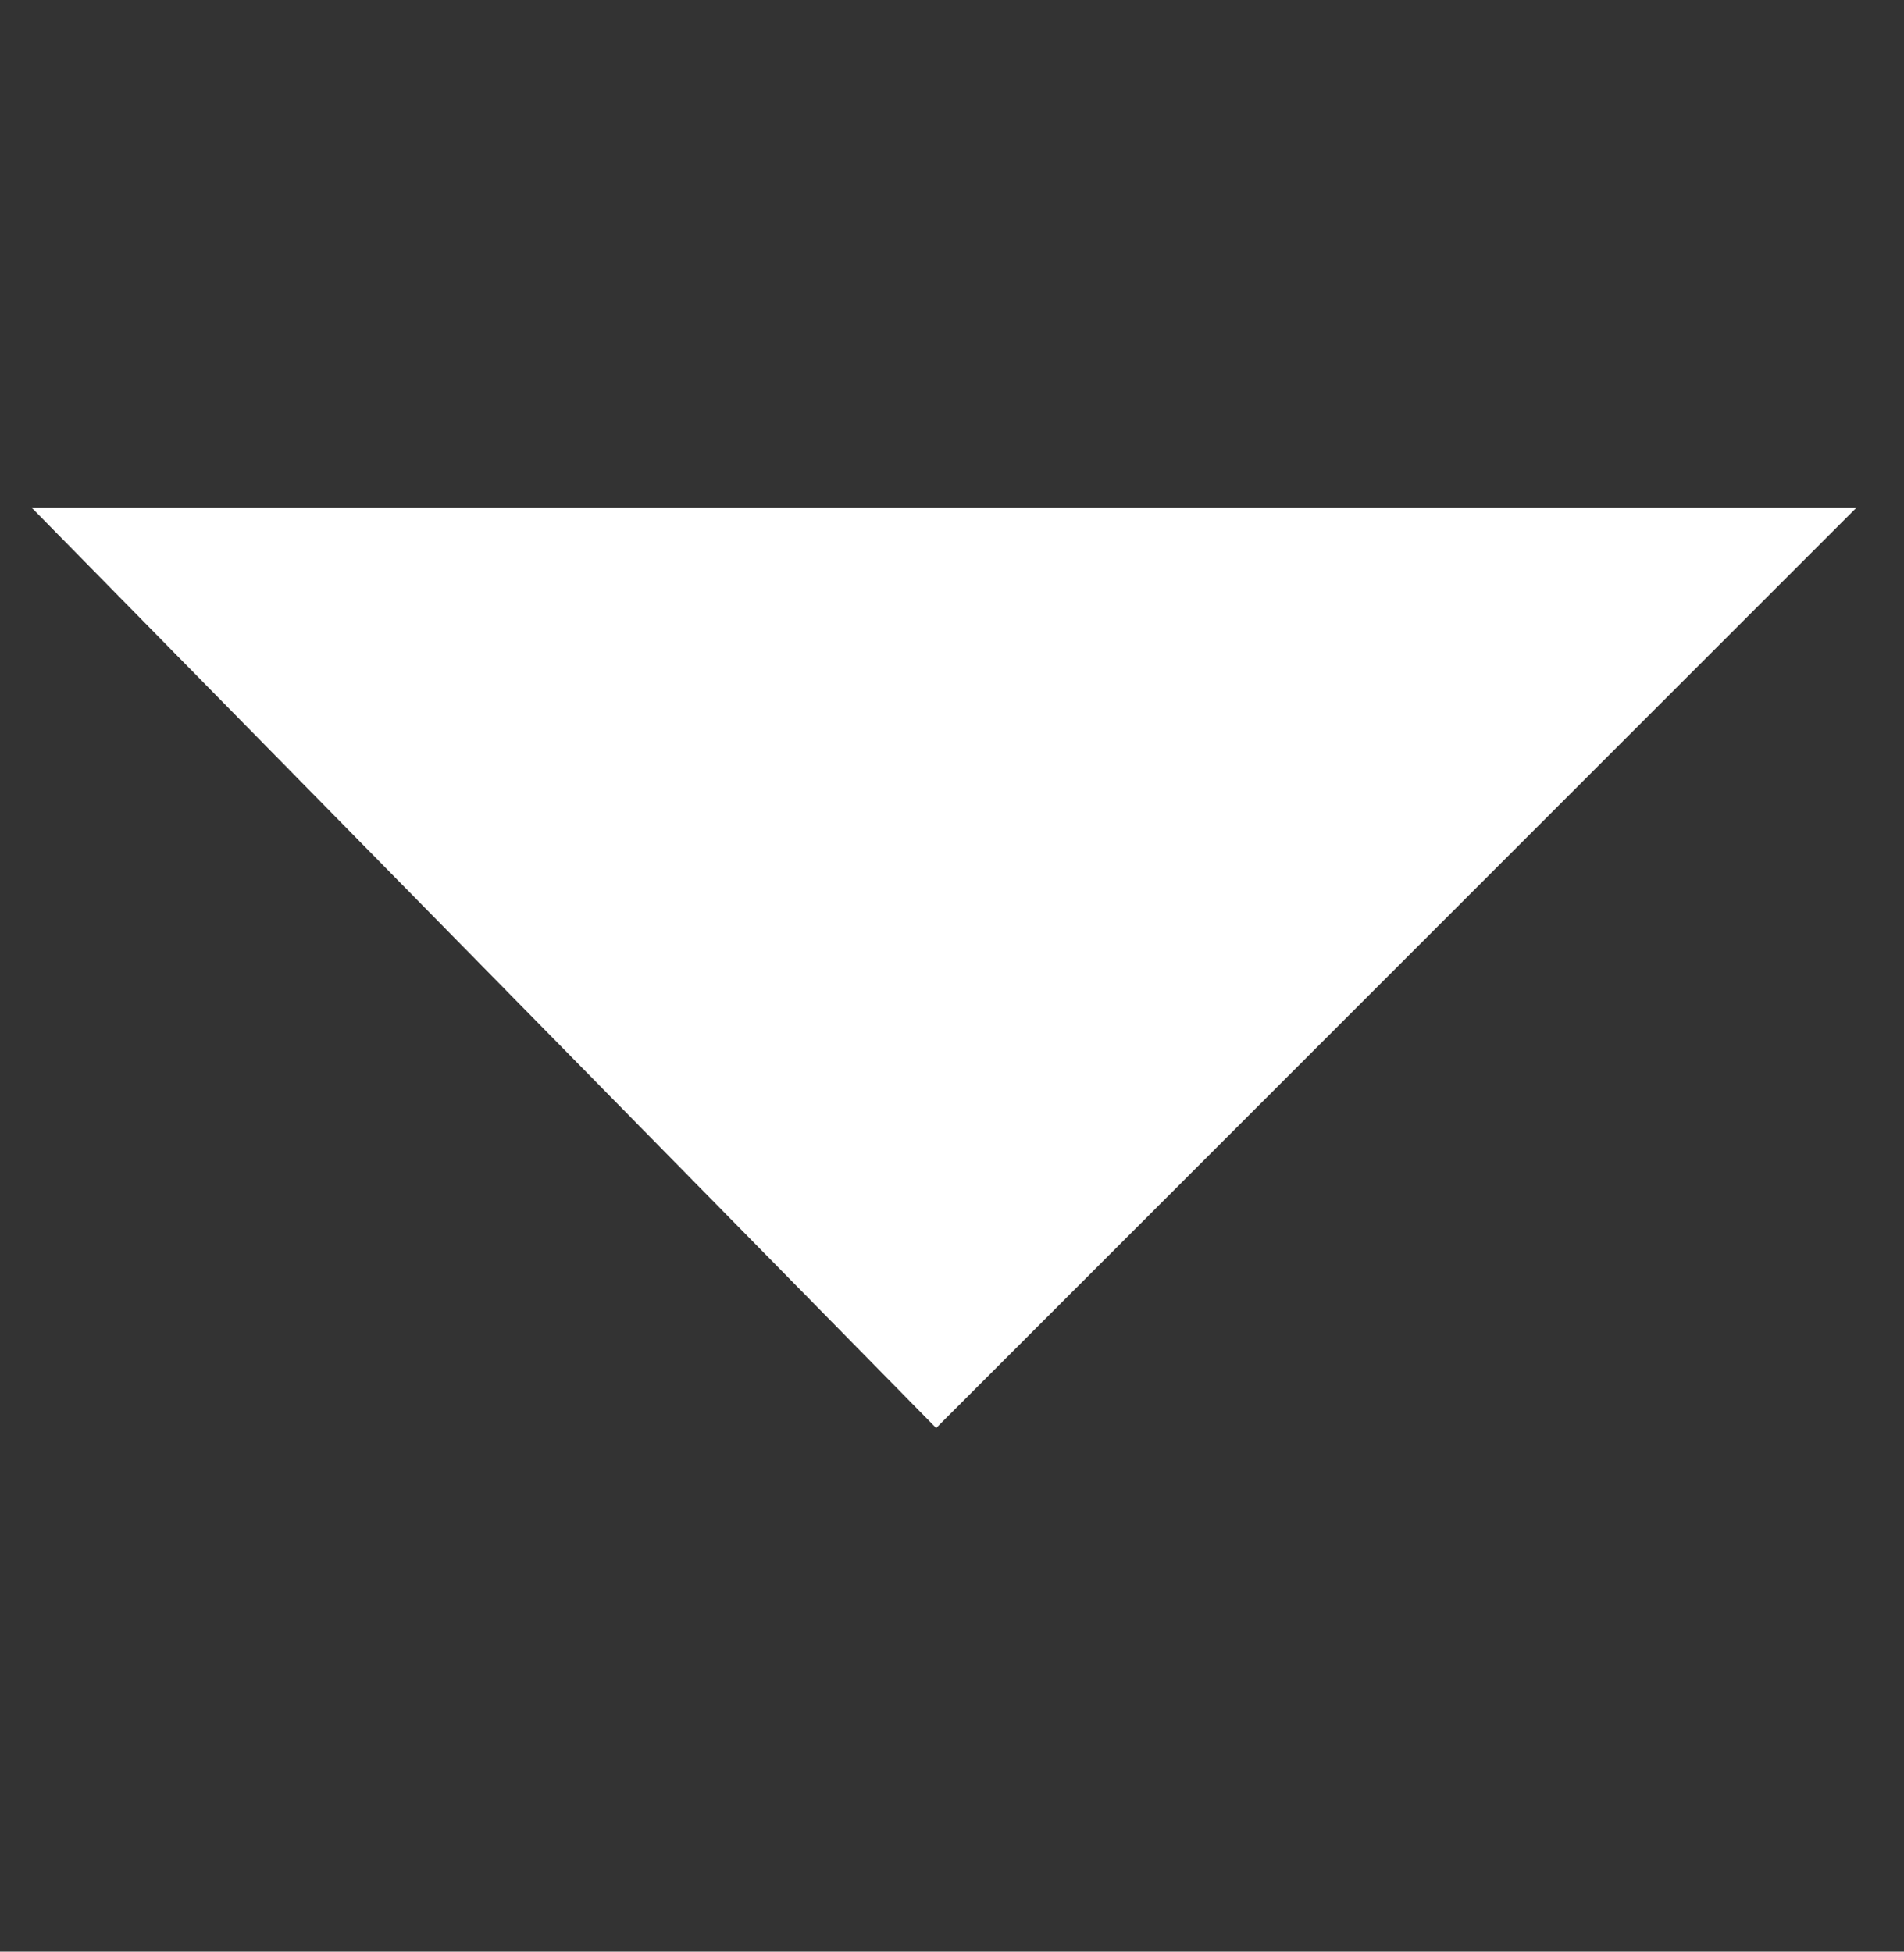<?xml version="1.0" encoding="utf-8"?>
<!-- Generator: Adobe Illustrator 19.1.0, SVG Export Plug-In . SVG Version: 6.00 Build 0)  -->
<svg version="1.1" id="Layer_1" xmlns="http://www.w3.org/2000/svg" xmlns:xlink="http://www.w3.org/1999/xlink" x="0px" y="0px"
	 viewBox="-473 274.7 12 12.3" style="enable-background:new -473 274.7 12 12.3;" xml:space="preserve">
<rect x="-473" y="274.7" width="12" height="12.3" fill="#333333" stroke="none"/>
<style type="text/css">
	.st0{fill:#FFFFFF;}
</style>
<g>
	<path class="st0" d="M-461.3,277.9l-5.8,5.8l-5.7-5.8H-461.3z"/>
</g>
</svg>
